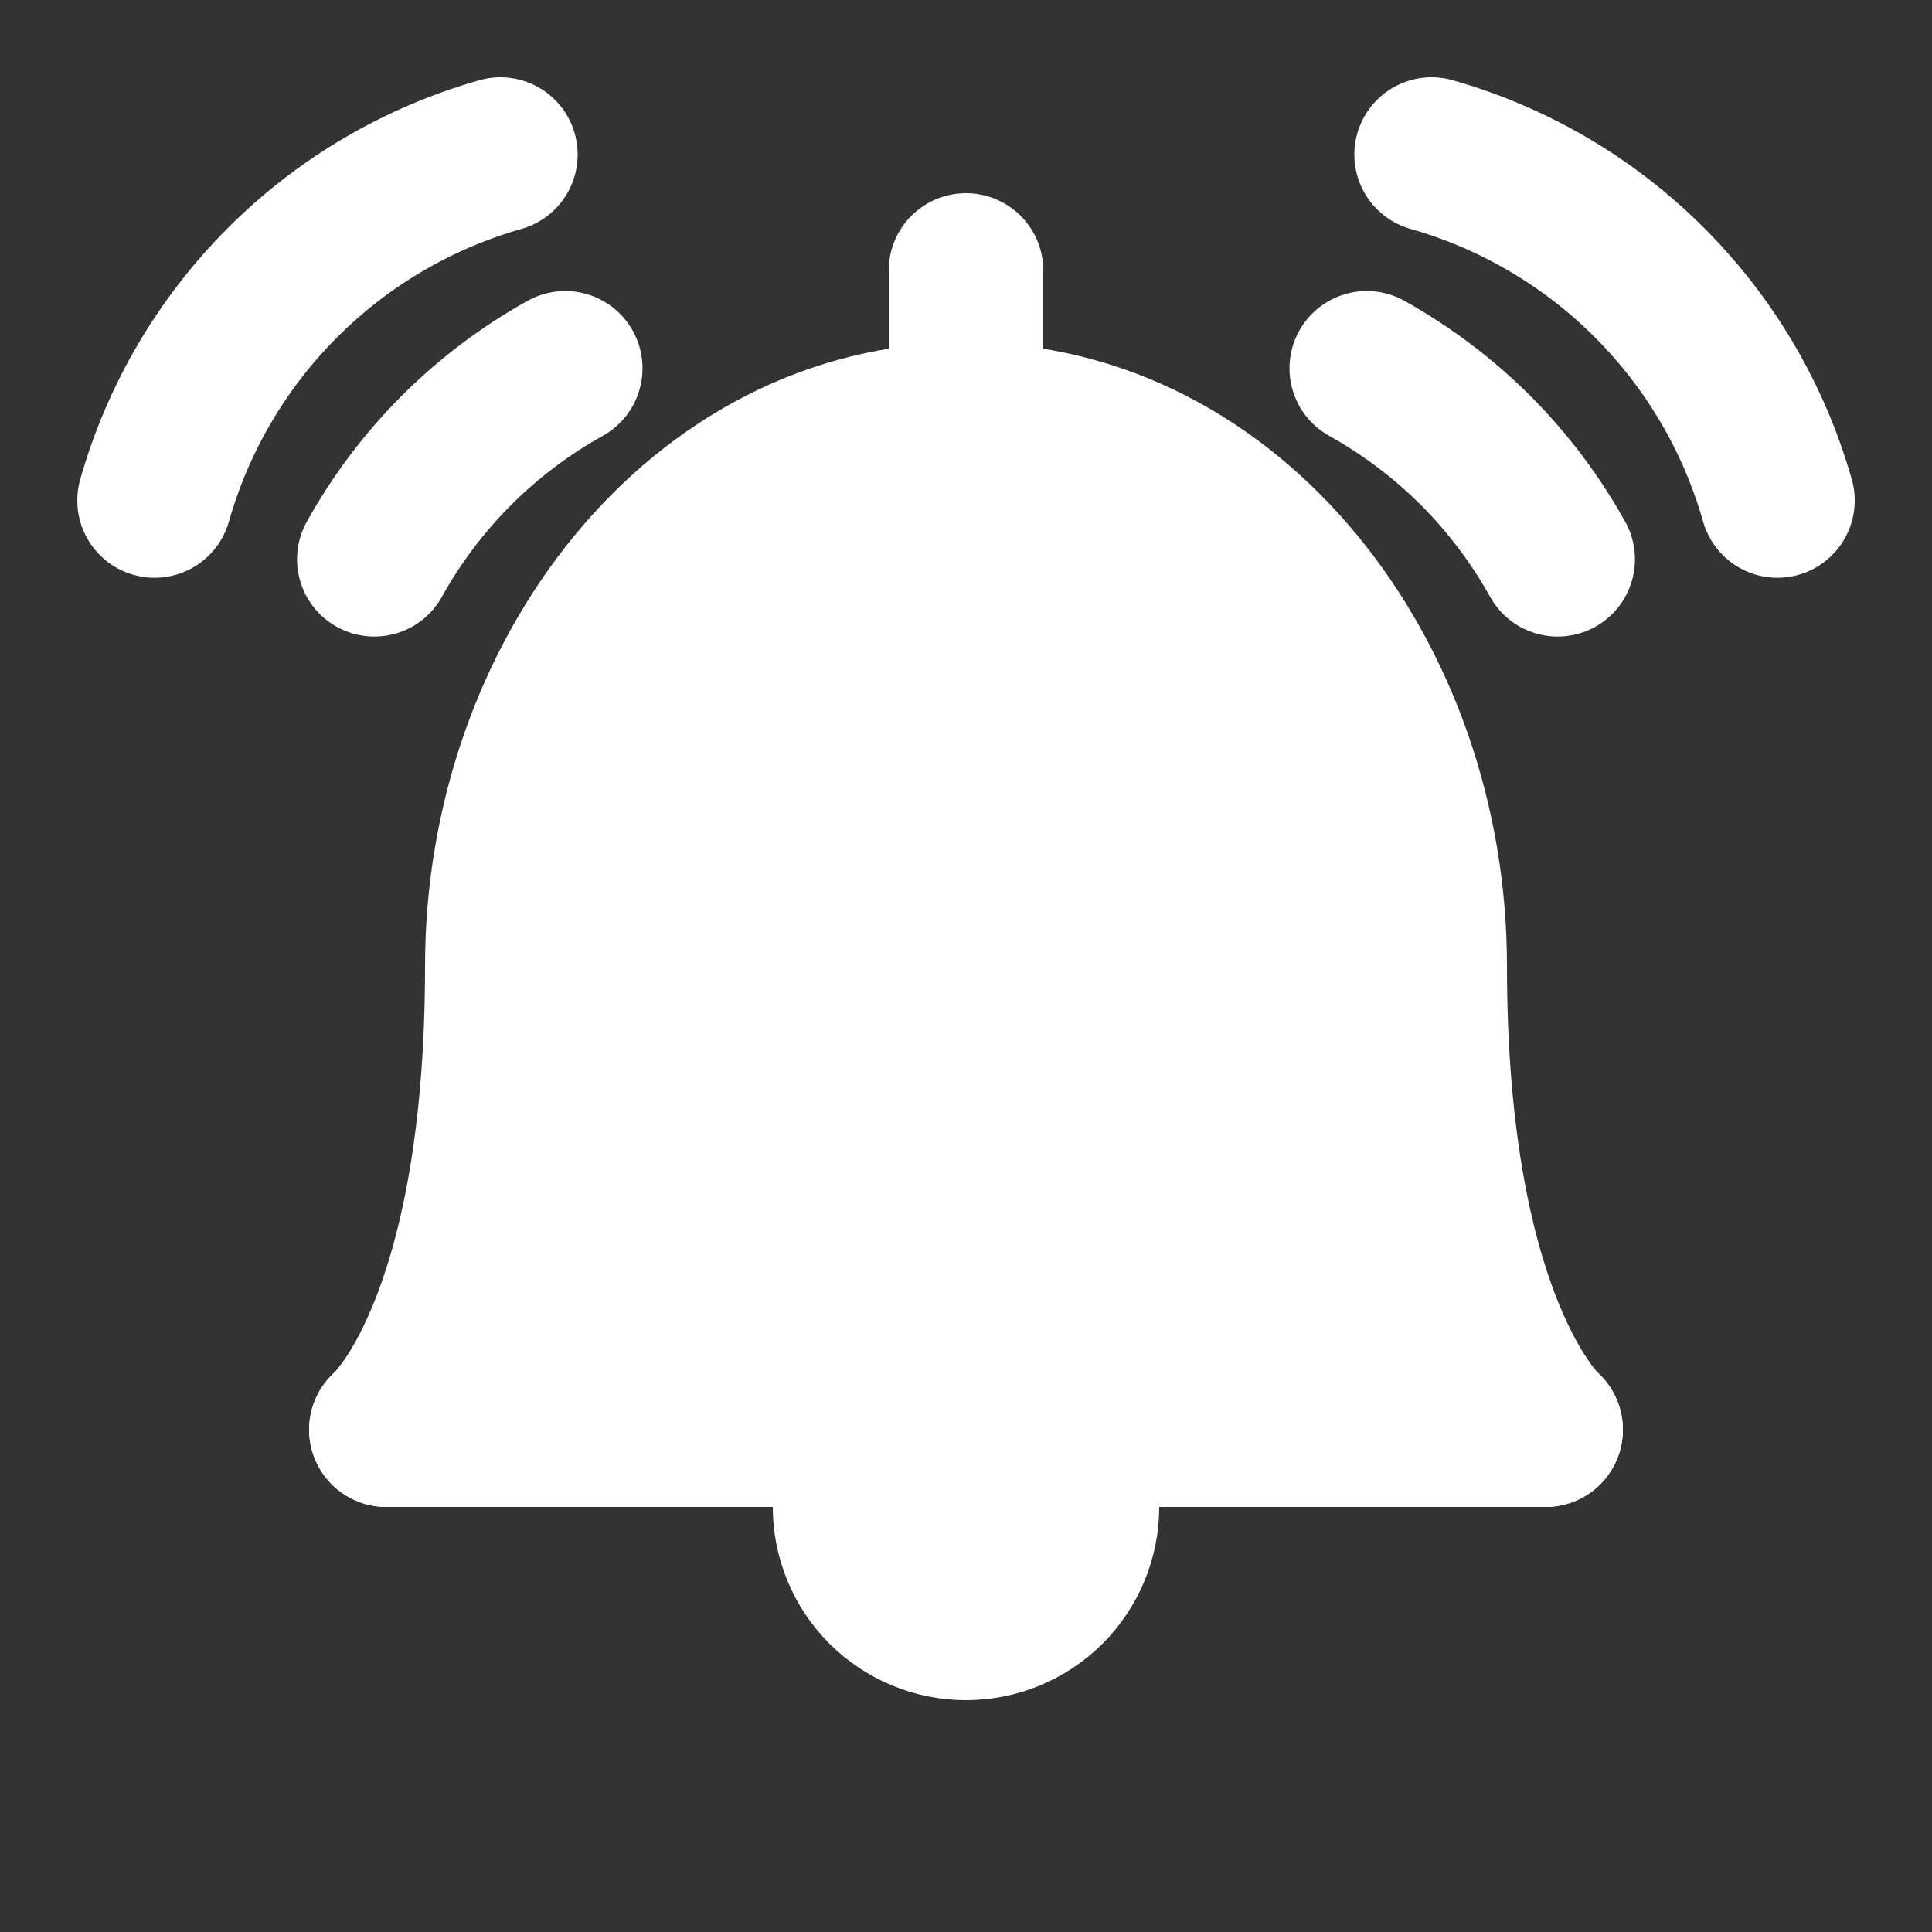 <svg width="25" height="25" viewBox="0 0 25 25" fill="none" xmlns="http://www.w3.org/2000/svg">
<rect x="0" y="0" width="25" height="25" fill="#333333" stroke="none"/>
<path d="M7.314 4.766C6.276 5.343 5.42 6.199 4.844 7.237" stroke="white" stroke-width="2" stroke-linecap="round" stroke-linejoin="round"/>
<path d="M6.475 2C5.41 2.303 4.439 2.873 3.656 3.657C2.873 4.44 2.303 5.41 2 6.476" stroke="white" stroke-width="2" stroke-linecap="round" stroke-linejoin="round"/>
<path d="M5 18.5H20" stroke="white" stroke-width="2" stroke-linecap="round" stroke-linejoin="round"/>
<path d="M20 18.5C20 18.5 18.5 17.194 18.5 12.5C18.5 8.75 15.938 5.432 12.5 5.432C9.062 5.432 6.5 8.75 6.5 12.5C6.5 17.219 5 18.5 5 18.5" fill="white"/>
<path d="M20 18.5C20 18.5 18.5 17.194 18.5 12.5C18.5 8.75 15.938 5.432 12.5 5.432C9.062 5.432 6.5 8.75 6.5 12.5C6.5 17.219 5 18.5 5 18.5" stroke="white" stroke-width="2" stroke-linecap="round" stroke-linejoin="round"/>
<path d="M14 19.5C14 19.898 13.842 20.279 13.561 20.561C13.279 20.842 12.898 21 12.5 21C12.102 21 11.721 20.842 11.439 20.561C11.158 20.279 11 19.898 11 19.5" fill="white" stroke="white" stroke-width="2" stroke-linecap="round" stroke-linejoin="round"/>
<path d="M12.5 5.432V3.5" stroke="white" stroke-width="2" stroke-linecap="round" stroke-linejoin="round"/>
<path d="M17.686 4.766C18.202 5.054 18.675 5.411 19.094 5.828C19.511 6.246 19.869 6.721 20.156 7.237" stroke="white" stroke-width="2" stroke-linecap="round" stroke-linejoin="round"/>
<path d="M18.525 2C19.59 2.303 20.561 2.873 21.344 3.657C22.127 4.44 22.697 5.41 23 6.476" stroke="white" stroke-width="2" stroke-linecap="round" stroke-linejoin="round"/>
</svg>

